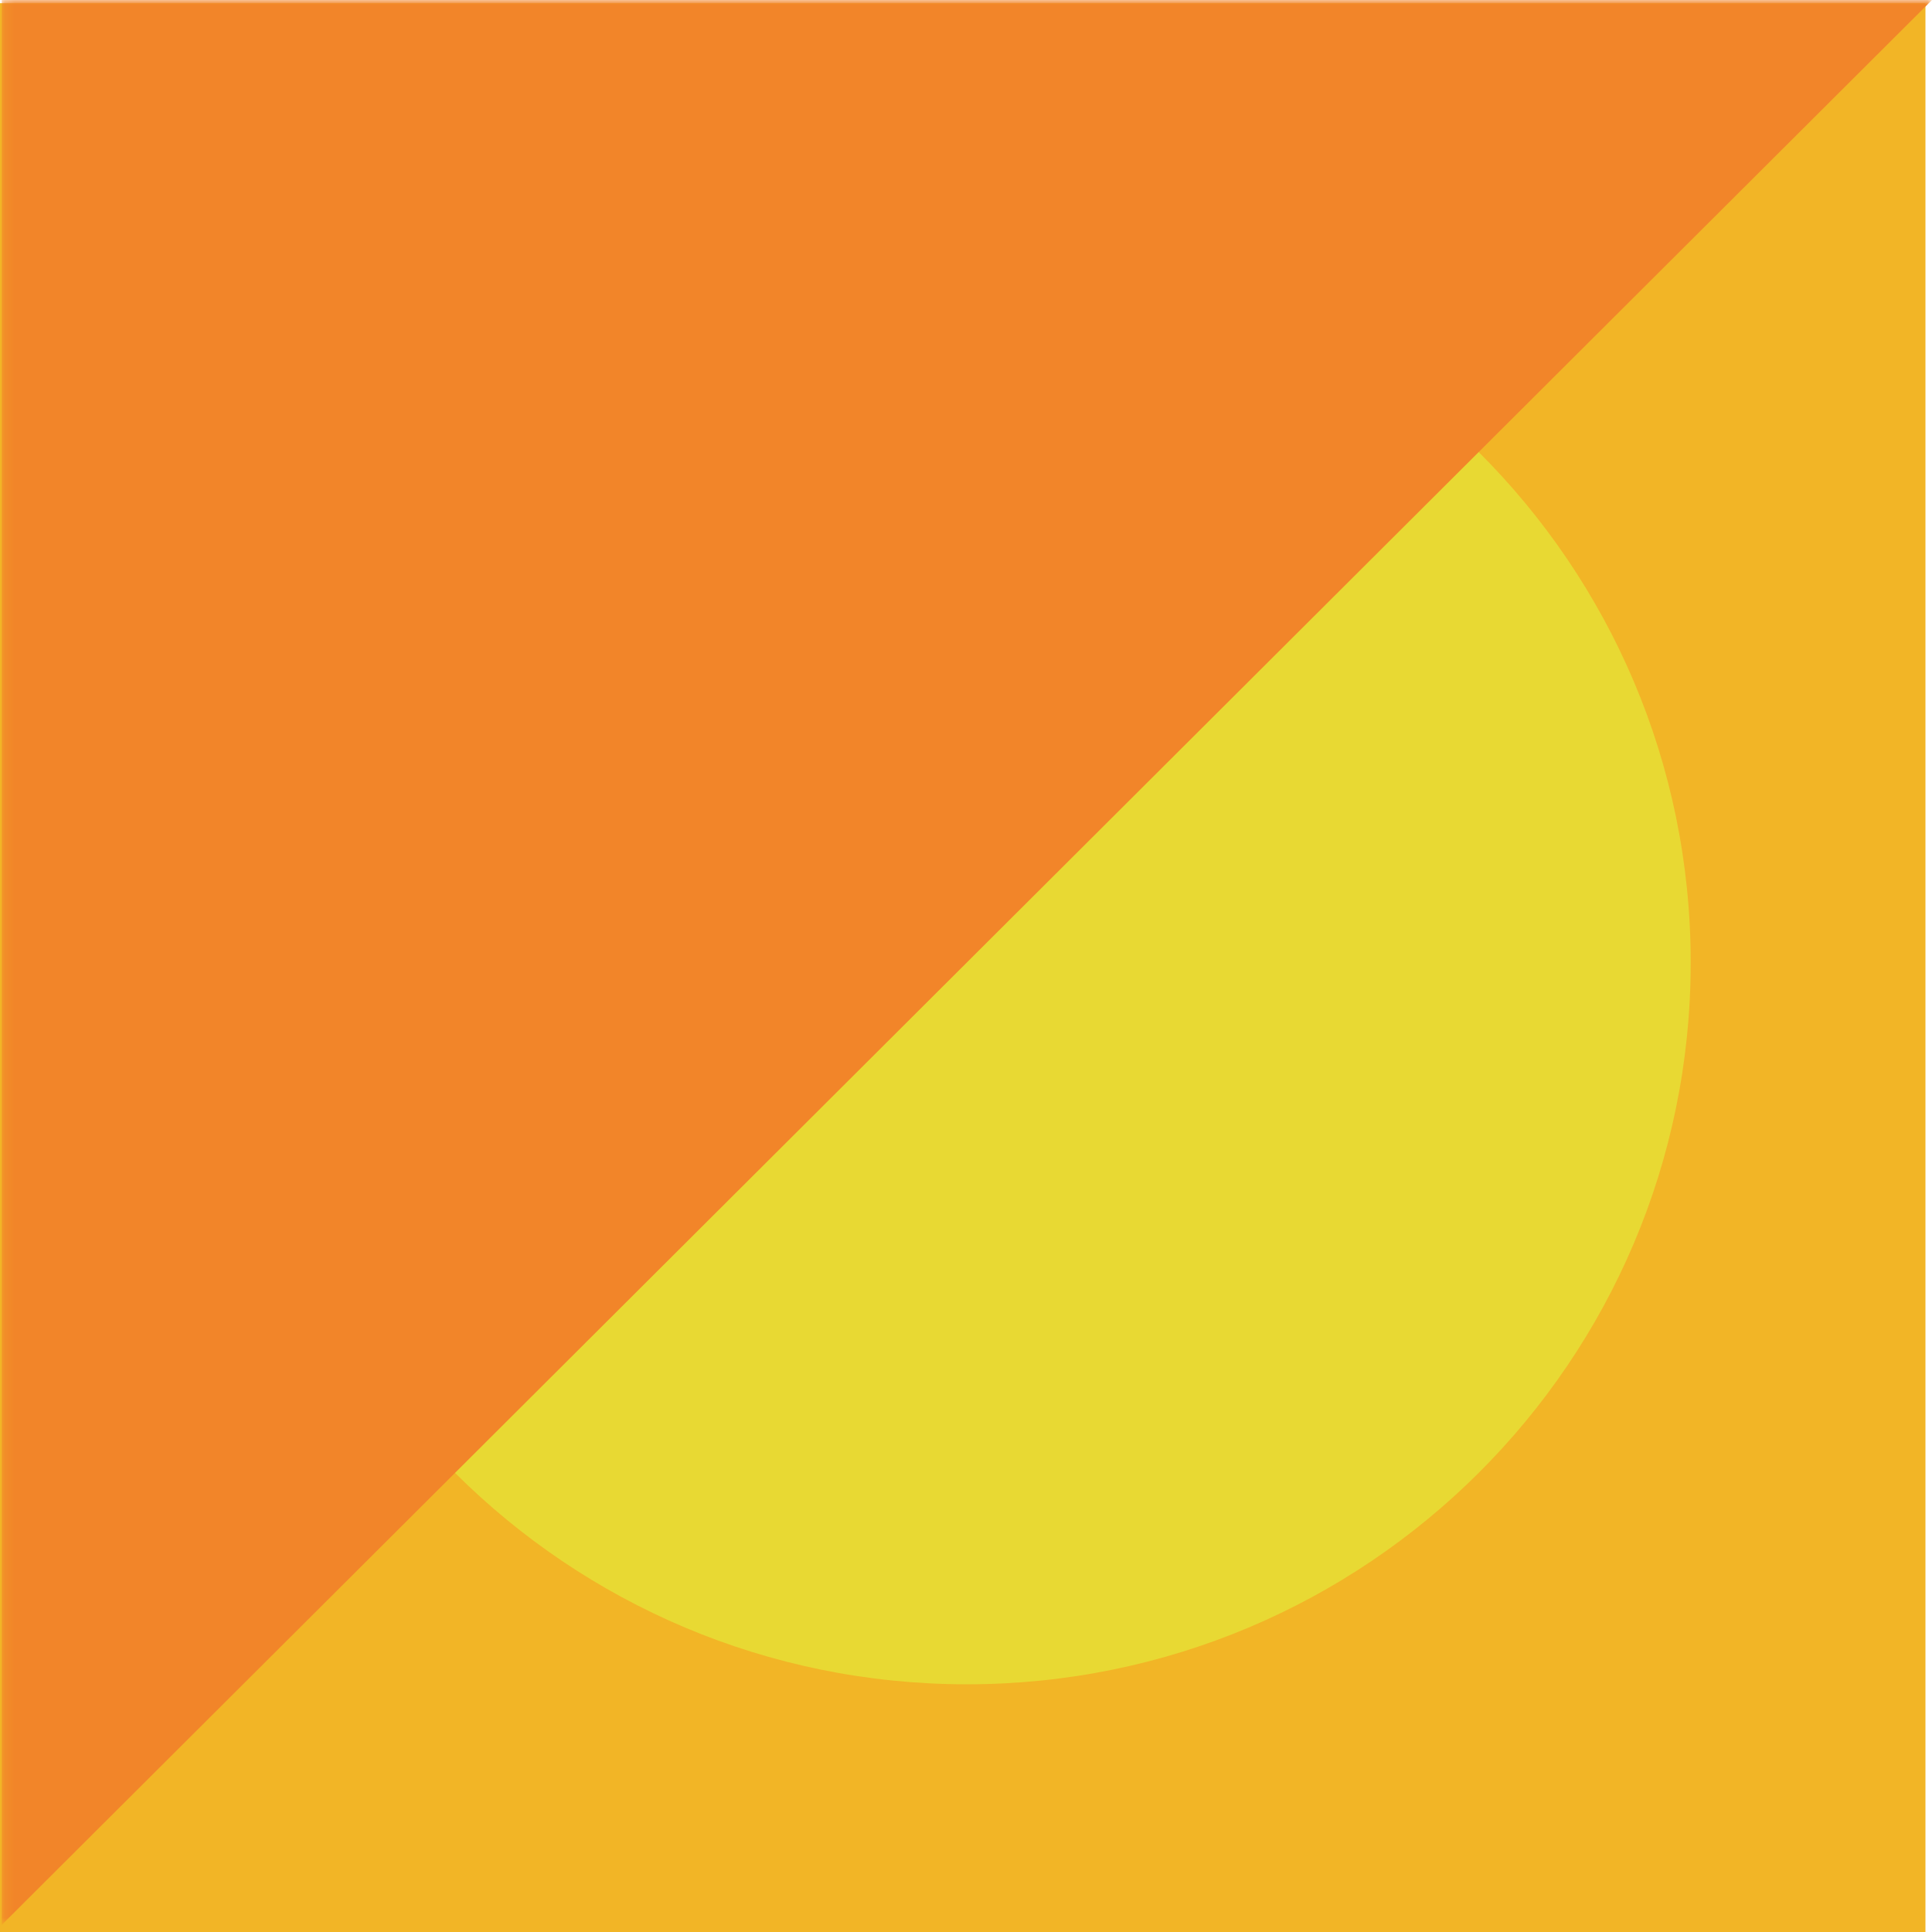 <svg width="200" height="200" viewBox="0 0 200 200" fill="none" xmlns="http://www.w3.org/2000/svg">
<path fill-rule="evenodd" clip-rule="evenodd" d="M0 200L199.322 200L199.322 0.332L0 0.332L0 200Z" fill="#F2B526"/>
<path fill-rule="evenodd" clip-rule="evenodd" d="M175.021 99.634C175.021 140.903 141.473 174.358 100.088 174.358C58.704 174.358 25.158 140.903 25.158 99.634C25.158 58.363 58.704 24.908 100.088 24.908C141.473 24.908 175.021 58.363 175.021 99.634" fill="#E8D933"/>
<mask id="mask0" mask-type="alpha" maskUnits="userSpaceOnUse" x="0" y="0" width="200" height="200">
<path fill-rule="evenodd" clip-rule="evenodd" d="M0.18 0L200 0L200 199.268L0.18 199.268L0.18 0Z" fill="white"/>
</mask>
<g mask="url(#mask0)">
<path fill-rule="evenodd" clip-rule="evenodd" d="M0.18 0L0.18 199.268L200 0L0.18 0Z" fill="#F28529"/>
</g>
</svg>
